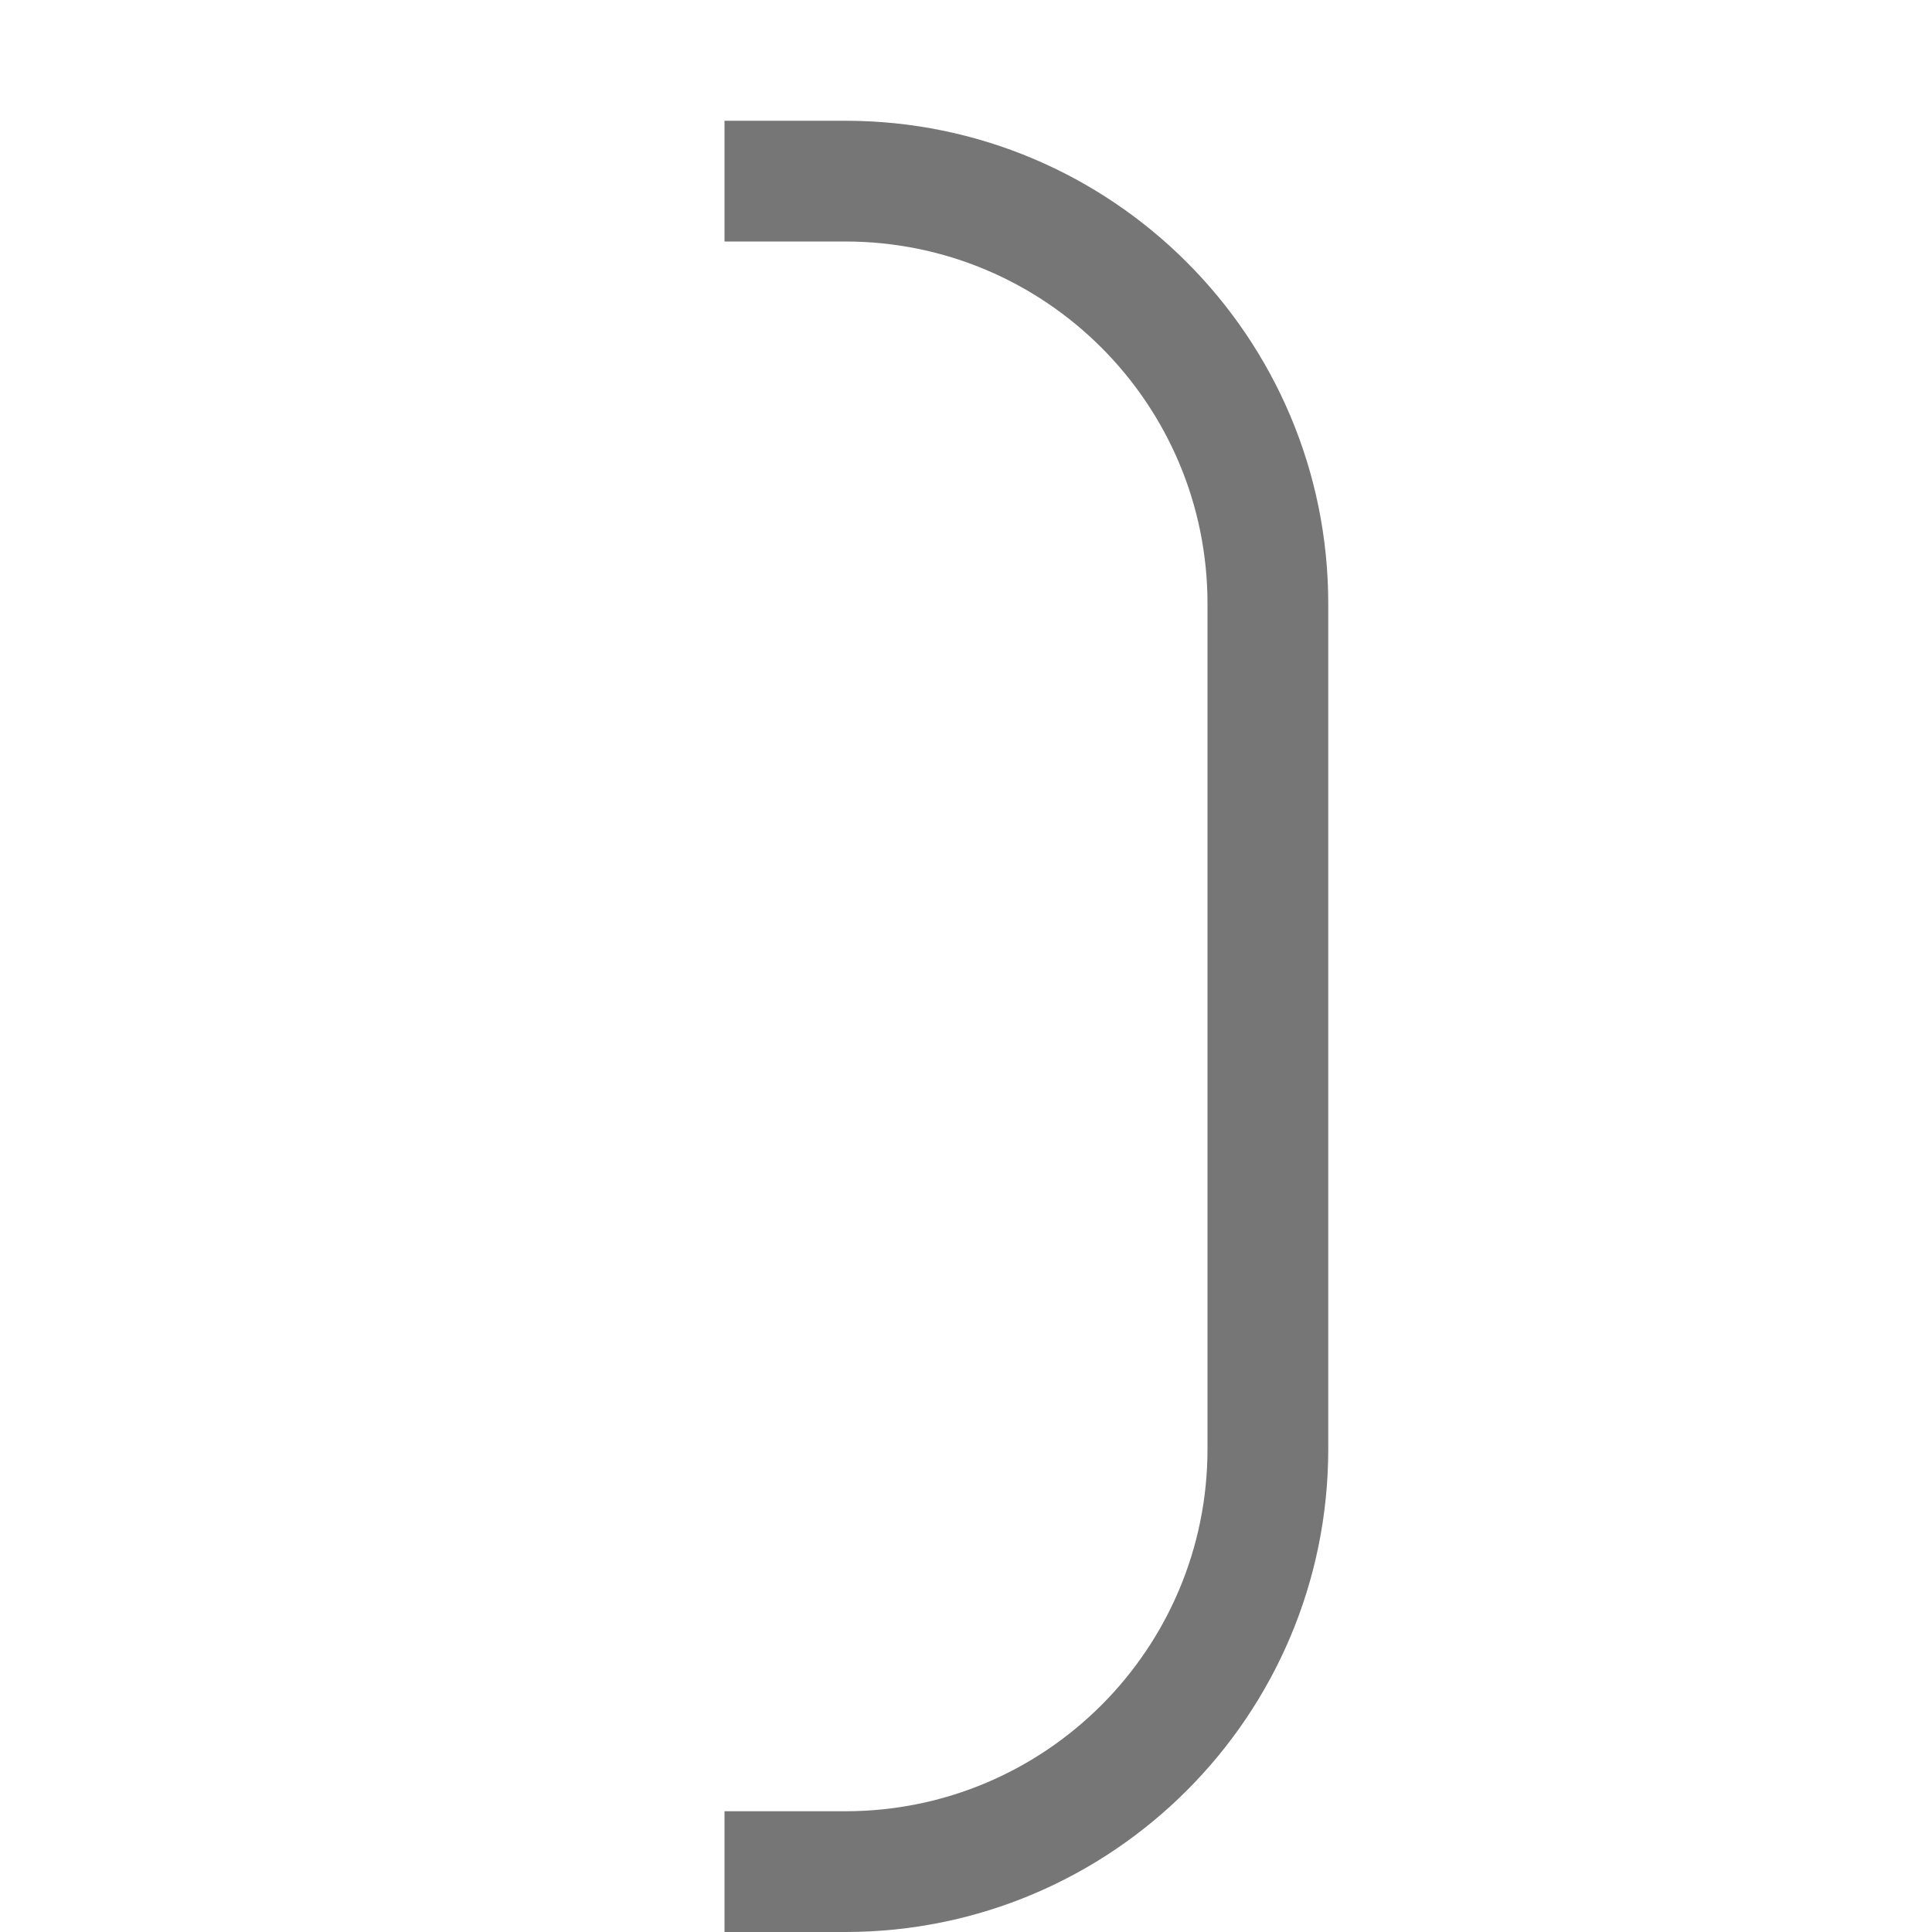 <?xml version="1.0" encoding="UTF-8"?>
<svg viewBox="0 0 16 16" version="1.1" xmlns="http://www.w3.org/2000/svg" xmlns:xlink="http://www.w3.org/1999/xlink">
    <!-- Generator: Sketch 52.6 (67491) - http://www.bohemiancoding.com/sketch -->
    <title>basic shapes-right bracket</title>
    <desc>Created with Sketch.</desc>
    <g id="basic-shapes-right-bracket" stroke="none" stroke-width="1" fill="none" fill-rule="evenodd">
        <g id="3.38" transform="translate(6, 1)" fill="#767676" fill-rule="nonzero">
            <path d="M5,0 L5,1 L4,1 C2.343,1 1,2.343 1,4 L1,11 C1,12.657 2.343,14 4,14 L5,14 L5,15 L4,15 C1.791,15 2.705415e-16,13.209 0,11 L0,4 C-2.705415e-16,1.791 1.791,4.05812251e-16 4,0 L5,0 Z" id="3.41" transform="translate(2.5, 7.5) scale(-1, 1) translate(-2.5, -7.5) "></path>
        </g>
    </g>
</svg>